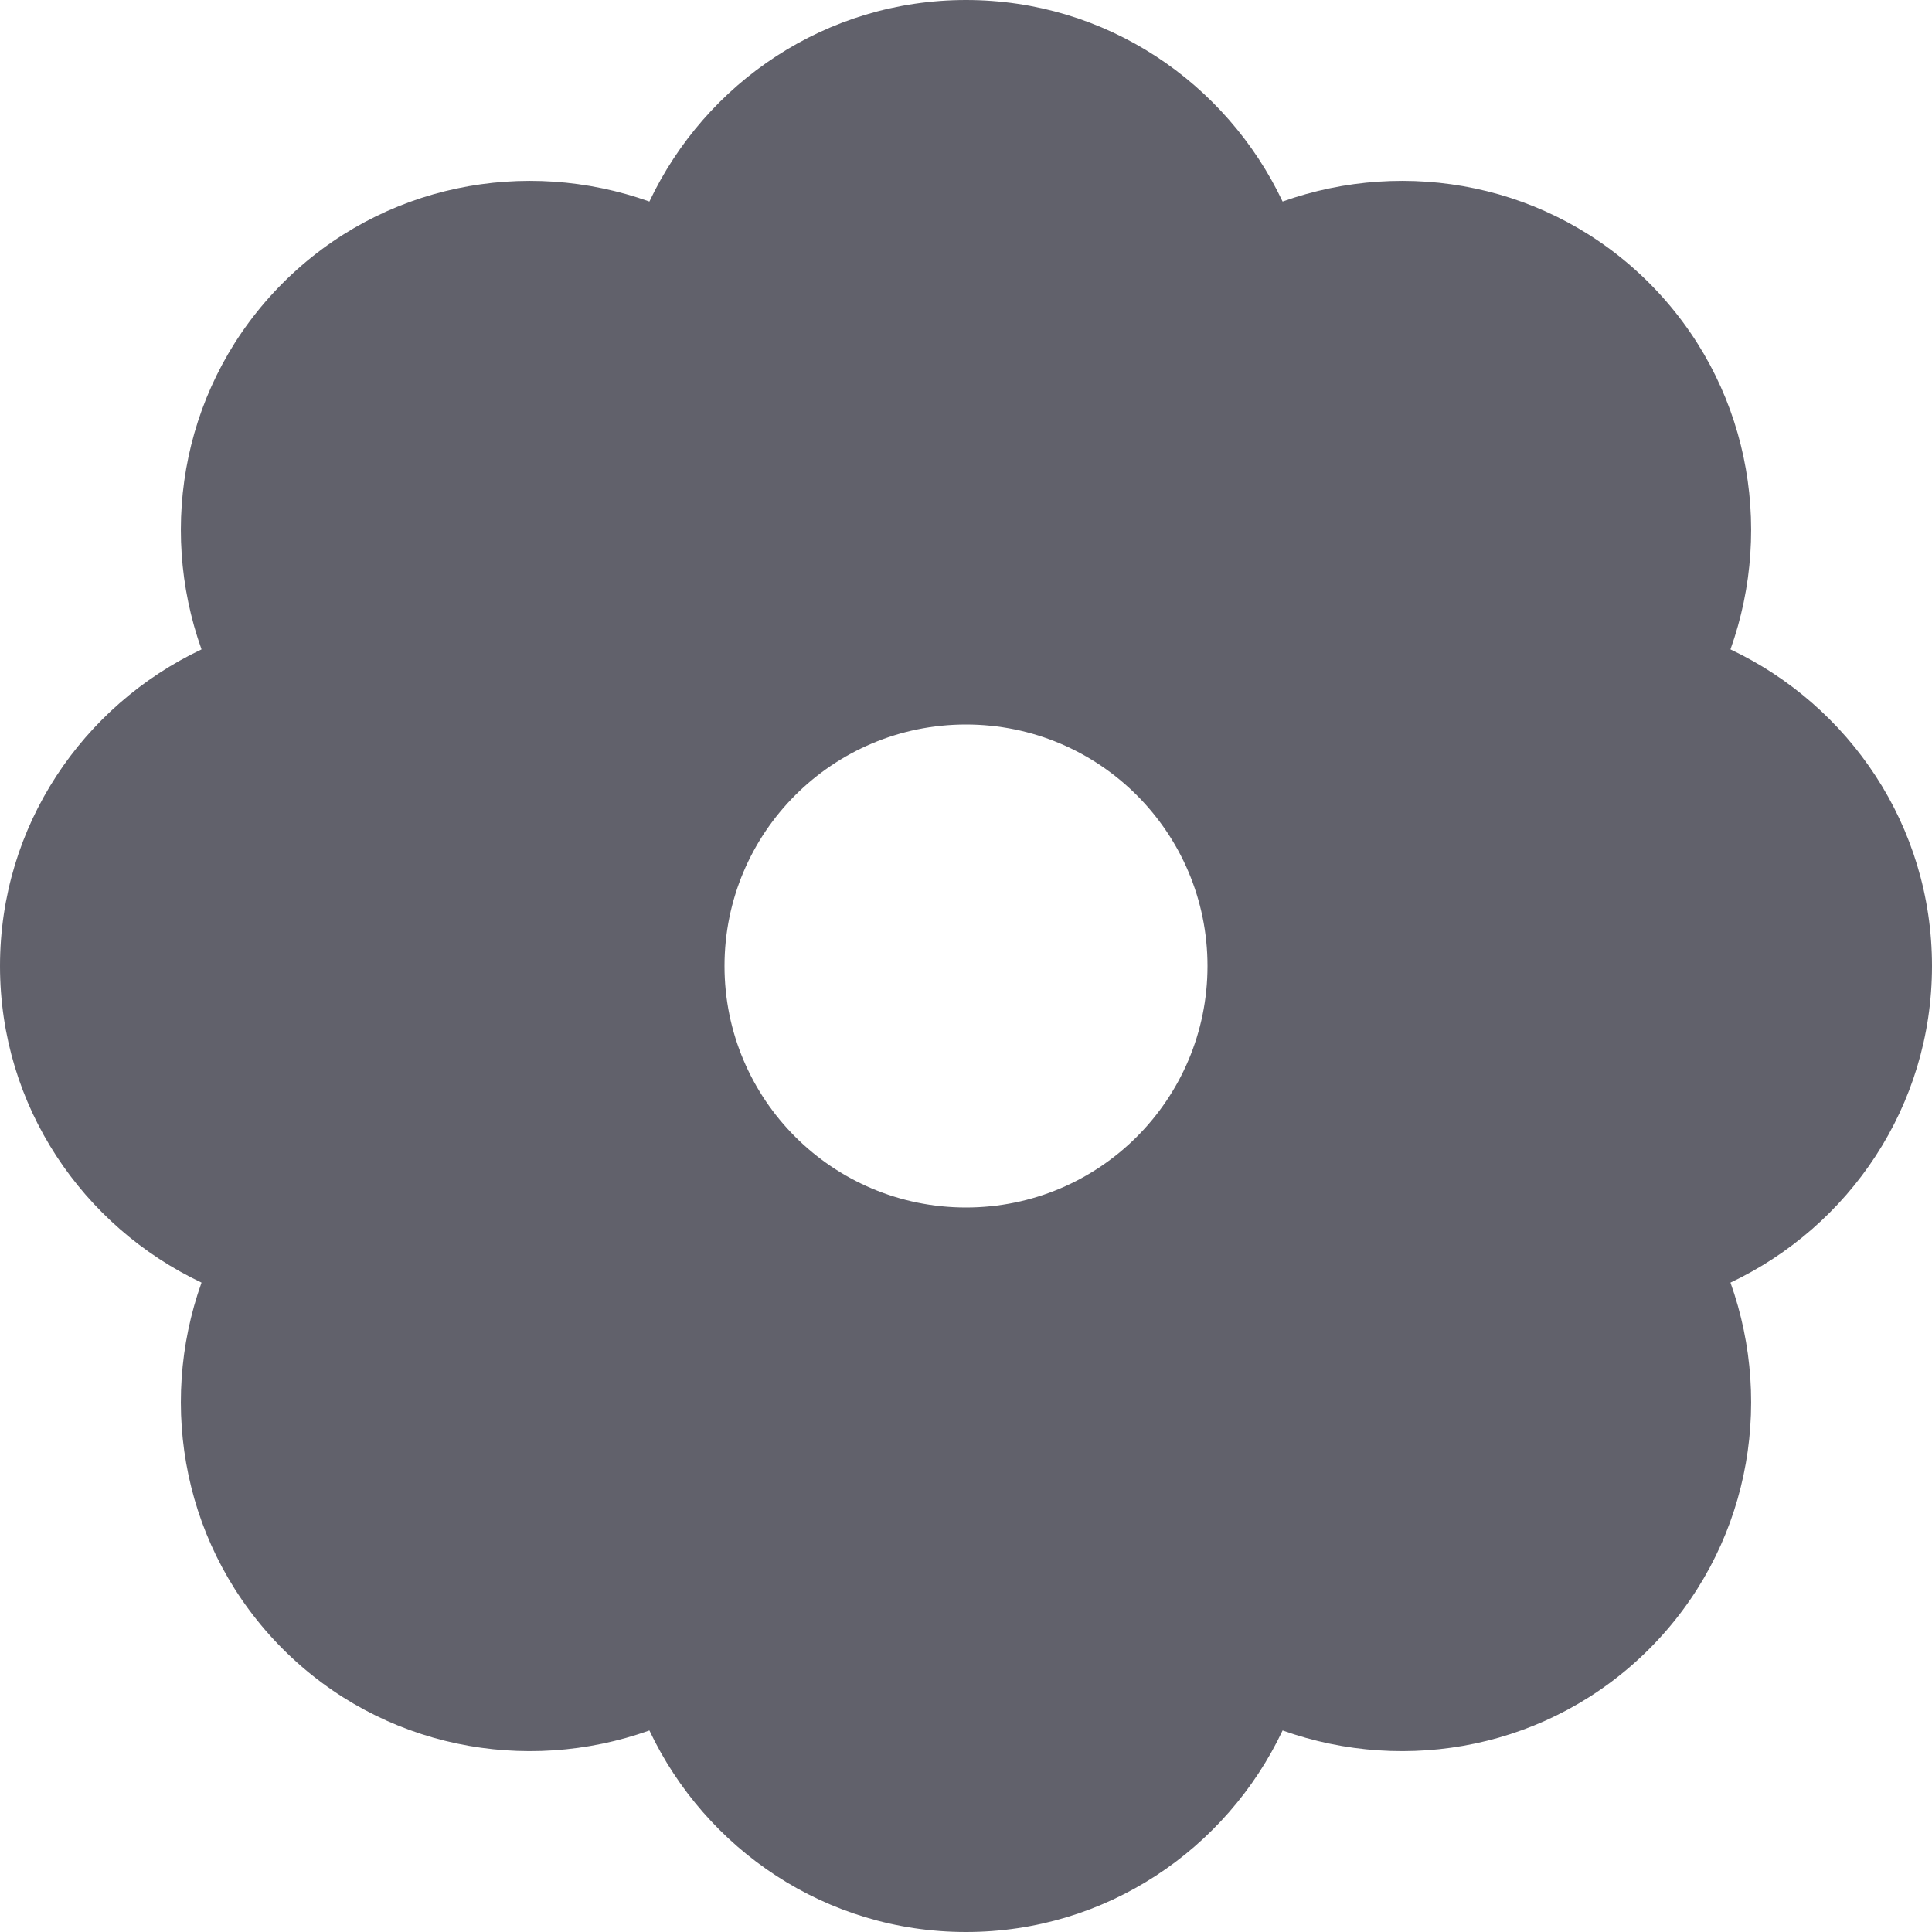 <svg xmlns="http://www.w3.org/2000/svg" height="16" width="16" viewBox="0 0 16 16">
    <path fill="#61616b" d="M16,8c0-1.161-0.685-2.156-1.669-2.622c0.366-1.026,0.147-2.213-0.674-3.035 c-0.821-0.821-2.009-1.04-3.035-0.674C10.156,0.685,9.161,0,8,0S5.844,0.685,5.378,1.669 C4.352,1.303,3.164,1.522,2.343,2.343C1.522,3.164,1.303,4.352,1.669,5.378C0.685,5.844,0,6.839,0,8 c0,1.161,0.685,2.156,1.669,2.622c-0.366,1.026-0.147,2.213,0.674,3.035 c0.821,0.821,2.009,1.04,3.035,0.674C5.844,15.315,6.839,16,8,16s2.156-0.685,2.622-1.669 c1.026,0.366,2.213,0.147,3.035-0.674c0.821-0.821,1.04-2.009,0.674-3.035 C15.315,10.156,16,9.161,16,8z M8,10c-1.105,0-2-0.895-2-2c0-1.105,0.895-2,2-2s2,0.895,2,2 C10,9.105,9.105,10,8,10z"></path>
</svg>